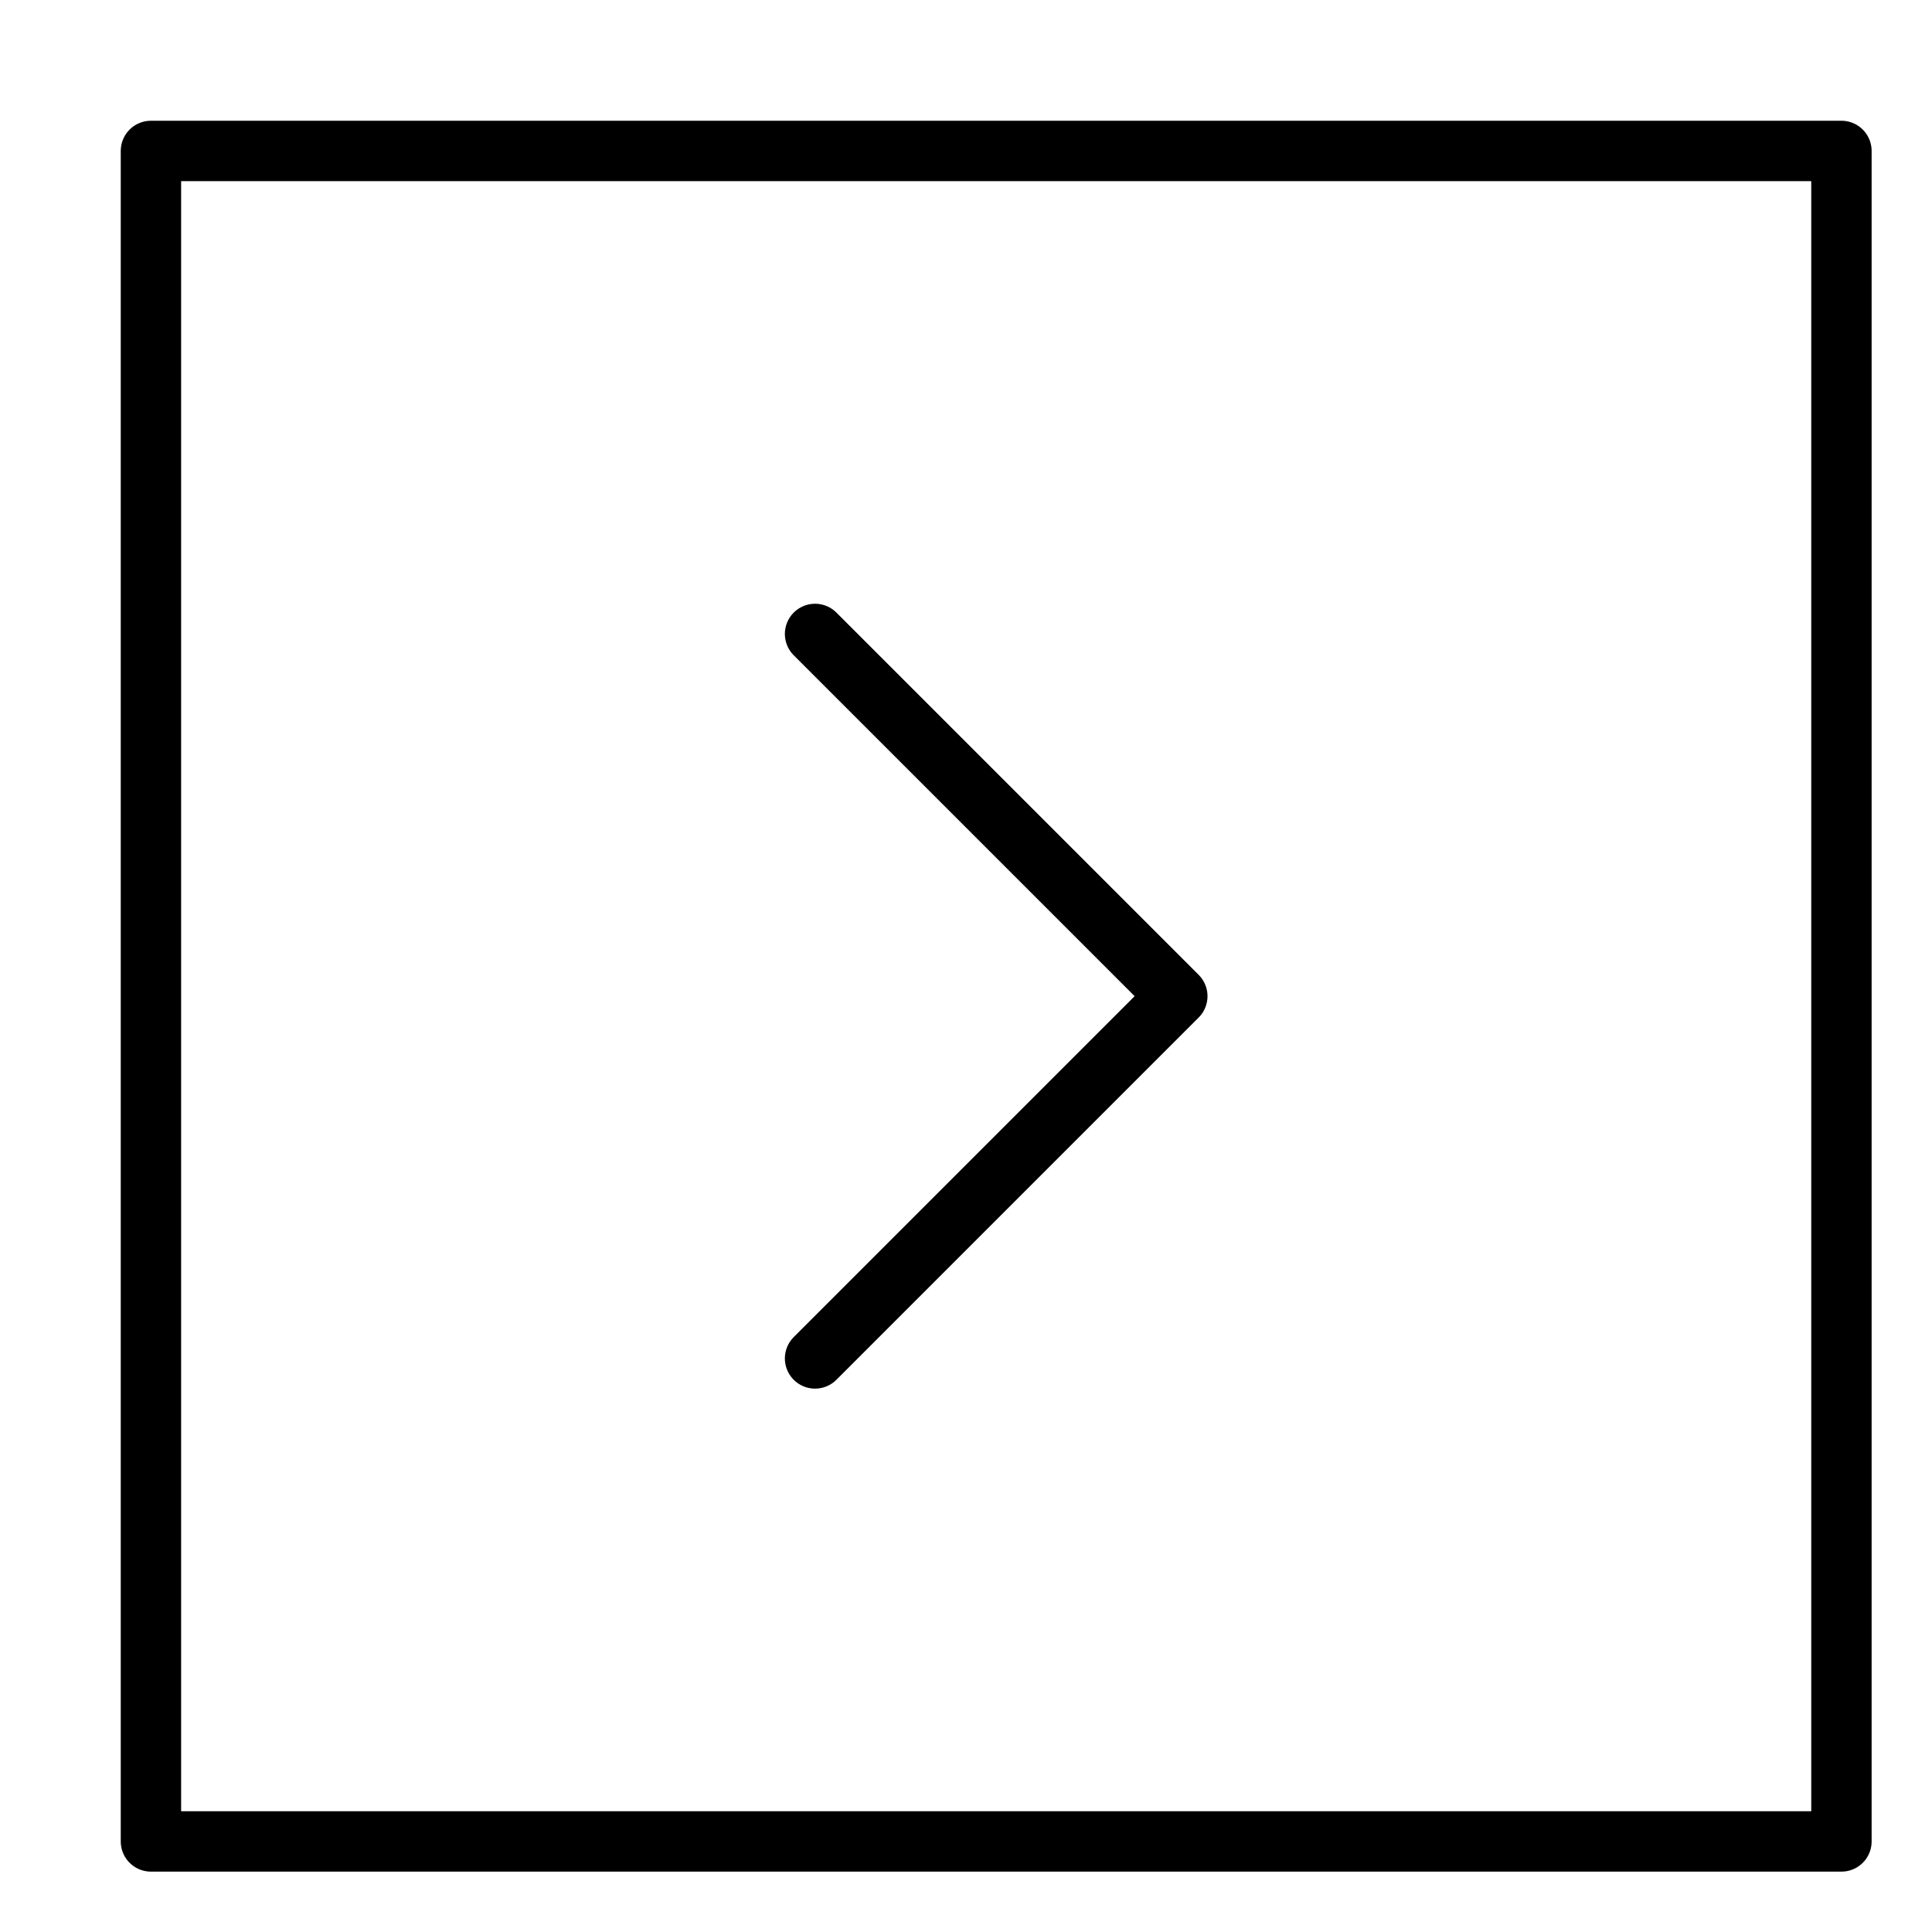 <svg xmlns="http://www.w3.org/2000/svg" viewBox="0 0 32 32"><title>box ctrl right</title><g stroke-linecap="round" stroke-width="1" fill="none" stroke="#000000" stroke-linejoin="round" class="nc-icon-wrapper" transform="translate(0.5 0.5)"><rect x="2" y="2" width="28" height="28"></rect><polyline points="13 10 19 16 13 22" stroke="#000000"></polyline></g></svg>